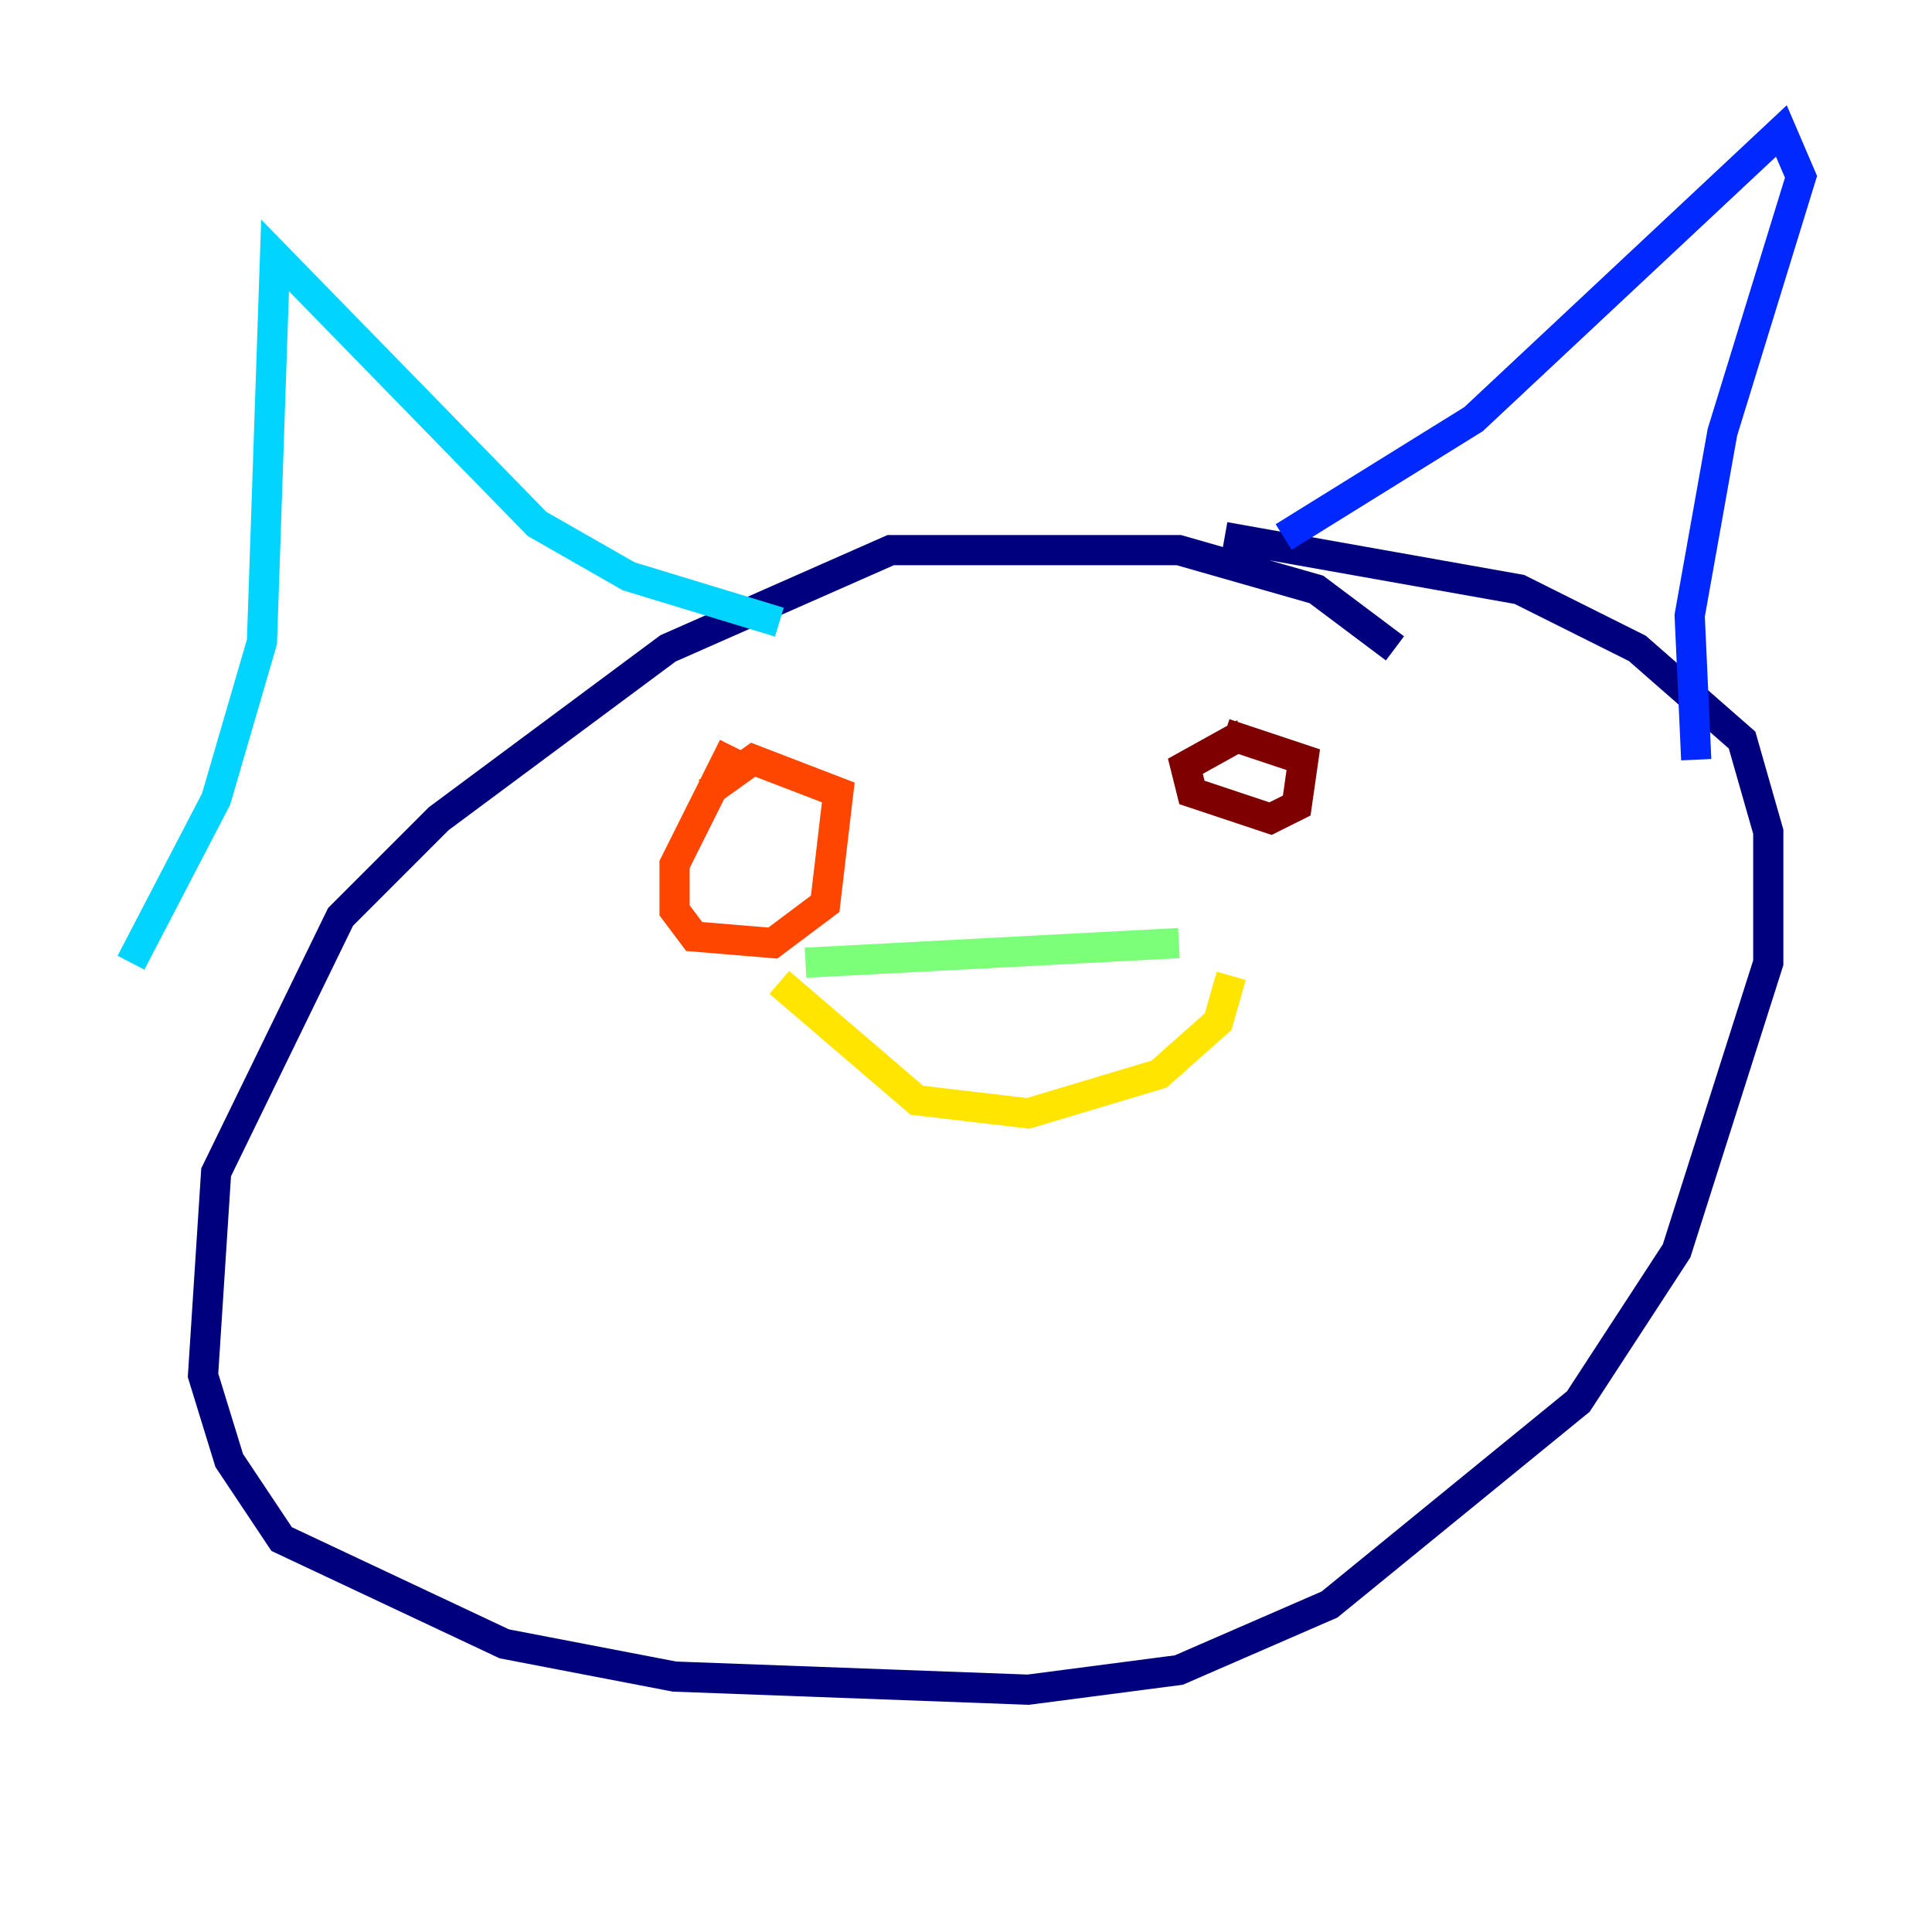 <?xml version="1.0" encoding="utf-8" ?>
<svg baseProfile="tiny" height="128" version="1.2" viewBox="0,0,128,128" width="128" xmlns="http://www.w3.org/2000/svg" xmlns:ev="http://www.w3.org/2001/xml-events" xmlns:xlink="http://www.w3.org/1999/xlink"><defs /><polyline fill="none" points="92.42,42.956 87.214,39.051 78.102,36.447 59.01,36.447 44.258,42.956 29.071,54.237 22.563,60.746 14.319,77.668 13.451,91.119 15.186,96.759 18.658,101.966 33.41,108.909 44.691,111.078 68.122,111.946 78.102,110.644 88.081,106.305 104.57,92.854 111.078,82.875 117.153,63.783 117.153,55.105 115.417,49.031 108.475,42.956 100.664,39.051 81.139,35.58" stroke="#00007f" stroke-width="2" /><polyline fill="none" points="85.044,35.58 97.627,27.77 118.02,8.678 119.322,11.715 114.115,28.637 111.946,40.786 112.38,50.332" stroke="#0028ff" stroke-width="2" /><polyline fill="none" points="8.678,63.783 14.319,52.936 17.356,42.522 18.224,16.922 35.58,34.712 41.654,38.183 51.634,41.22" stroke="#00d4ff" stroke-width="2" /><polyline fill="none" points="53.37,63.783 78.102,62.481" stroke="#7cff79" stroke-width="2" /><polyline fill="none" points="51.634,65.085 60.746,72.895 68.122,73.763 76.8,71.159 80.705,67.688 81.573,64.651" stroke="#ffe500" stroke-width="2" /><polyline fill="none" points="48.597,49.464 44.691,57.275 44.691,60.312 45.993,62.047 51.2,62.481 54.671,59.878 55.539,52.502 49.898,50.332 46.861,52.502" stroke="#ff4600" stroke-width="2" /><polyline fill="none" points="82.441,48.597 78.536,50.766 78.969,52.502 84.176,54.237 85.912,53.37 86.346,50.332 81.139,48.597" stroke="#7f0000" stroke-width="2" /></svg>